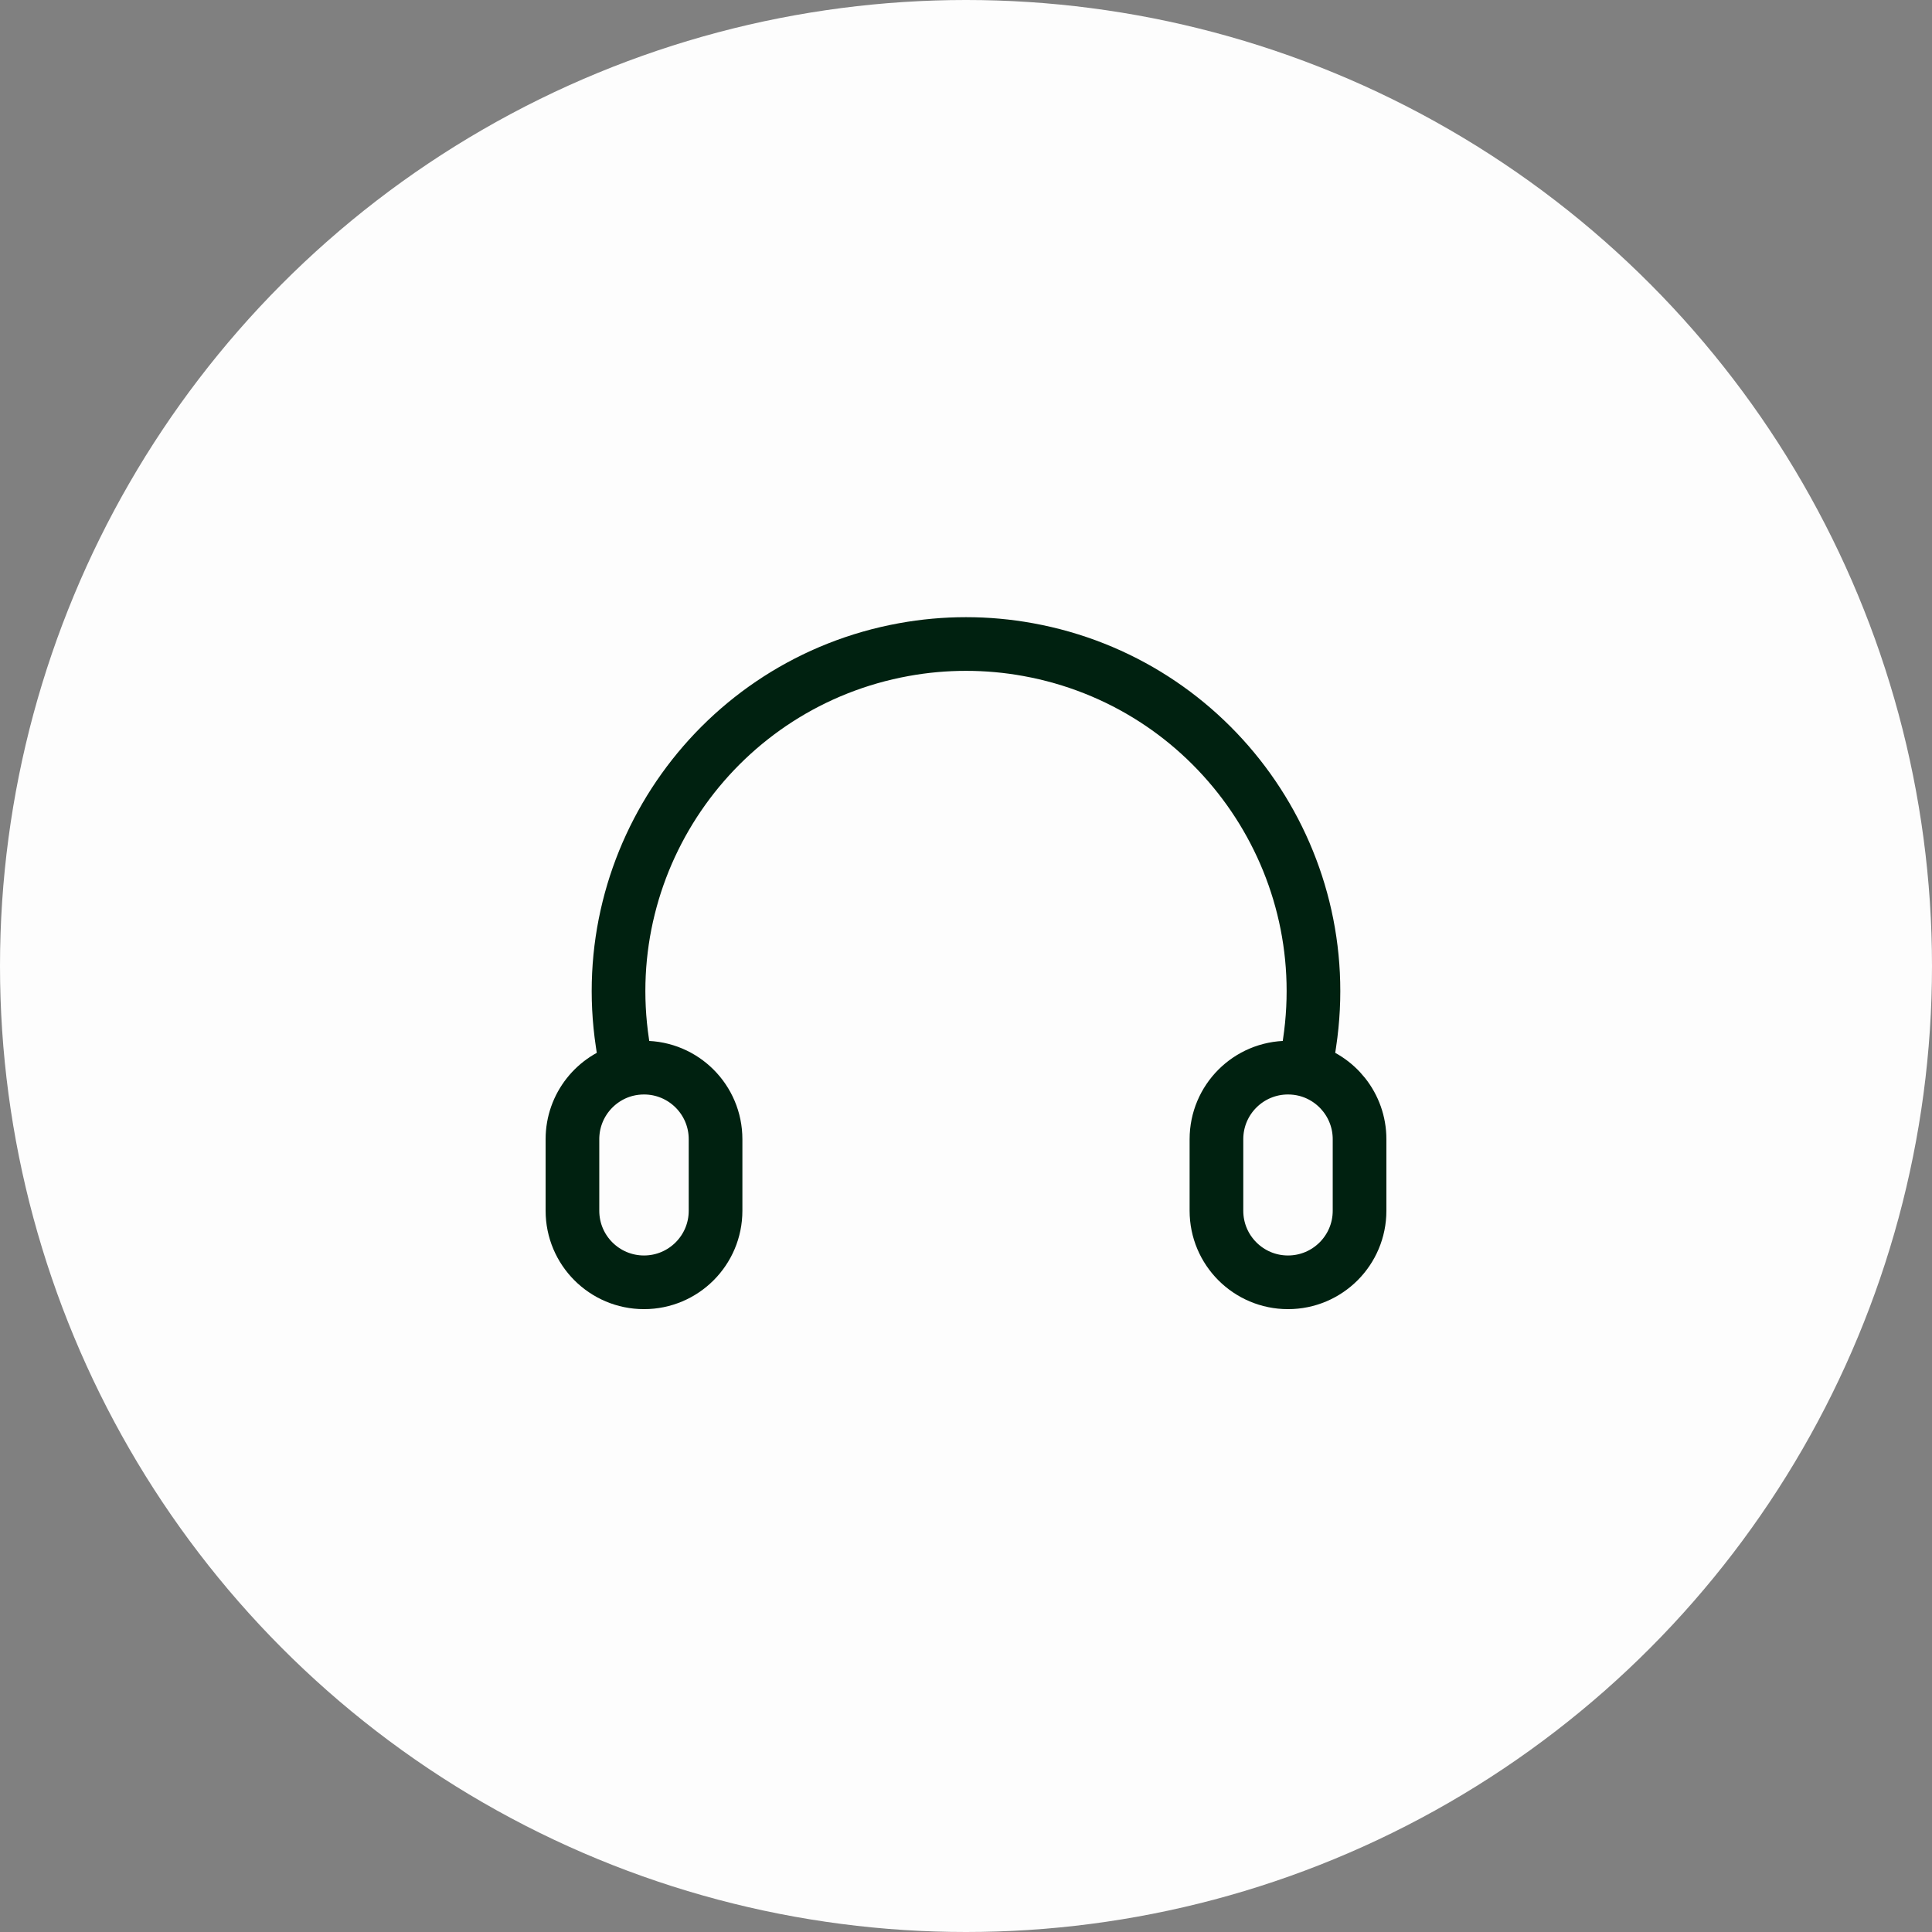 <svg width="54" height="54" viewBox="0 0 54 54" fill="none" xmlns="http://www.w3.org/2000/svg">
<rect x="0" y="0" width="54" height="54" fill="#808080" stroke="none"/>
<circle cx="27" cy="27" r="27" fill="#FDFDFD"/>
<path d="M17.509 29.901C17.666 29.862 17.831 29.841 18 29.841C19.105 29.841 20 30.736 20 31.841V33.841C20 34.945 19.105 35.841 18 35.841C16.895 35.841 16 34.945 16 33.841V31.841C16 30.906 16.642 30.12 17.509 29.901ZM17.509 29.901L17.397 29.151C16.618 23.963 20.101 19.095 25.263 18.157C26.412 17.948 27.588 17.948 28.737 18.157C33.899 19.095 37.382 23.963 36.603 29.151L36.491 29.901M36.491 29.901C36.334 29.862 36.169 29.841 36 29.841C34.895 29.841 34 30.736 34 31.841V33.841C34 34.945 34.895 35.841 36 35.841C37.105 35.841 38 34.945 38 33.841V31.841C38 30.906 37.358 30.12 36.491 29.901Z" stroke="#002110" stroke-width="1.5"/>
</svg>
